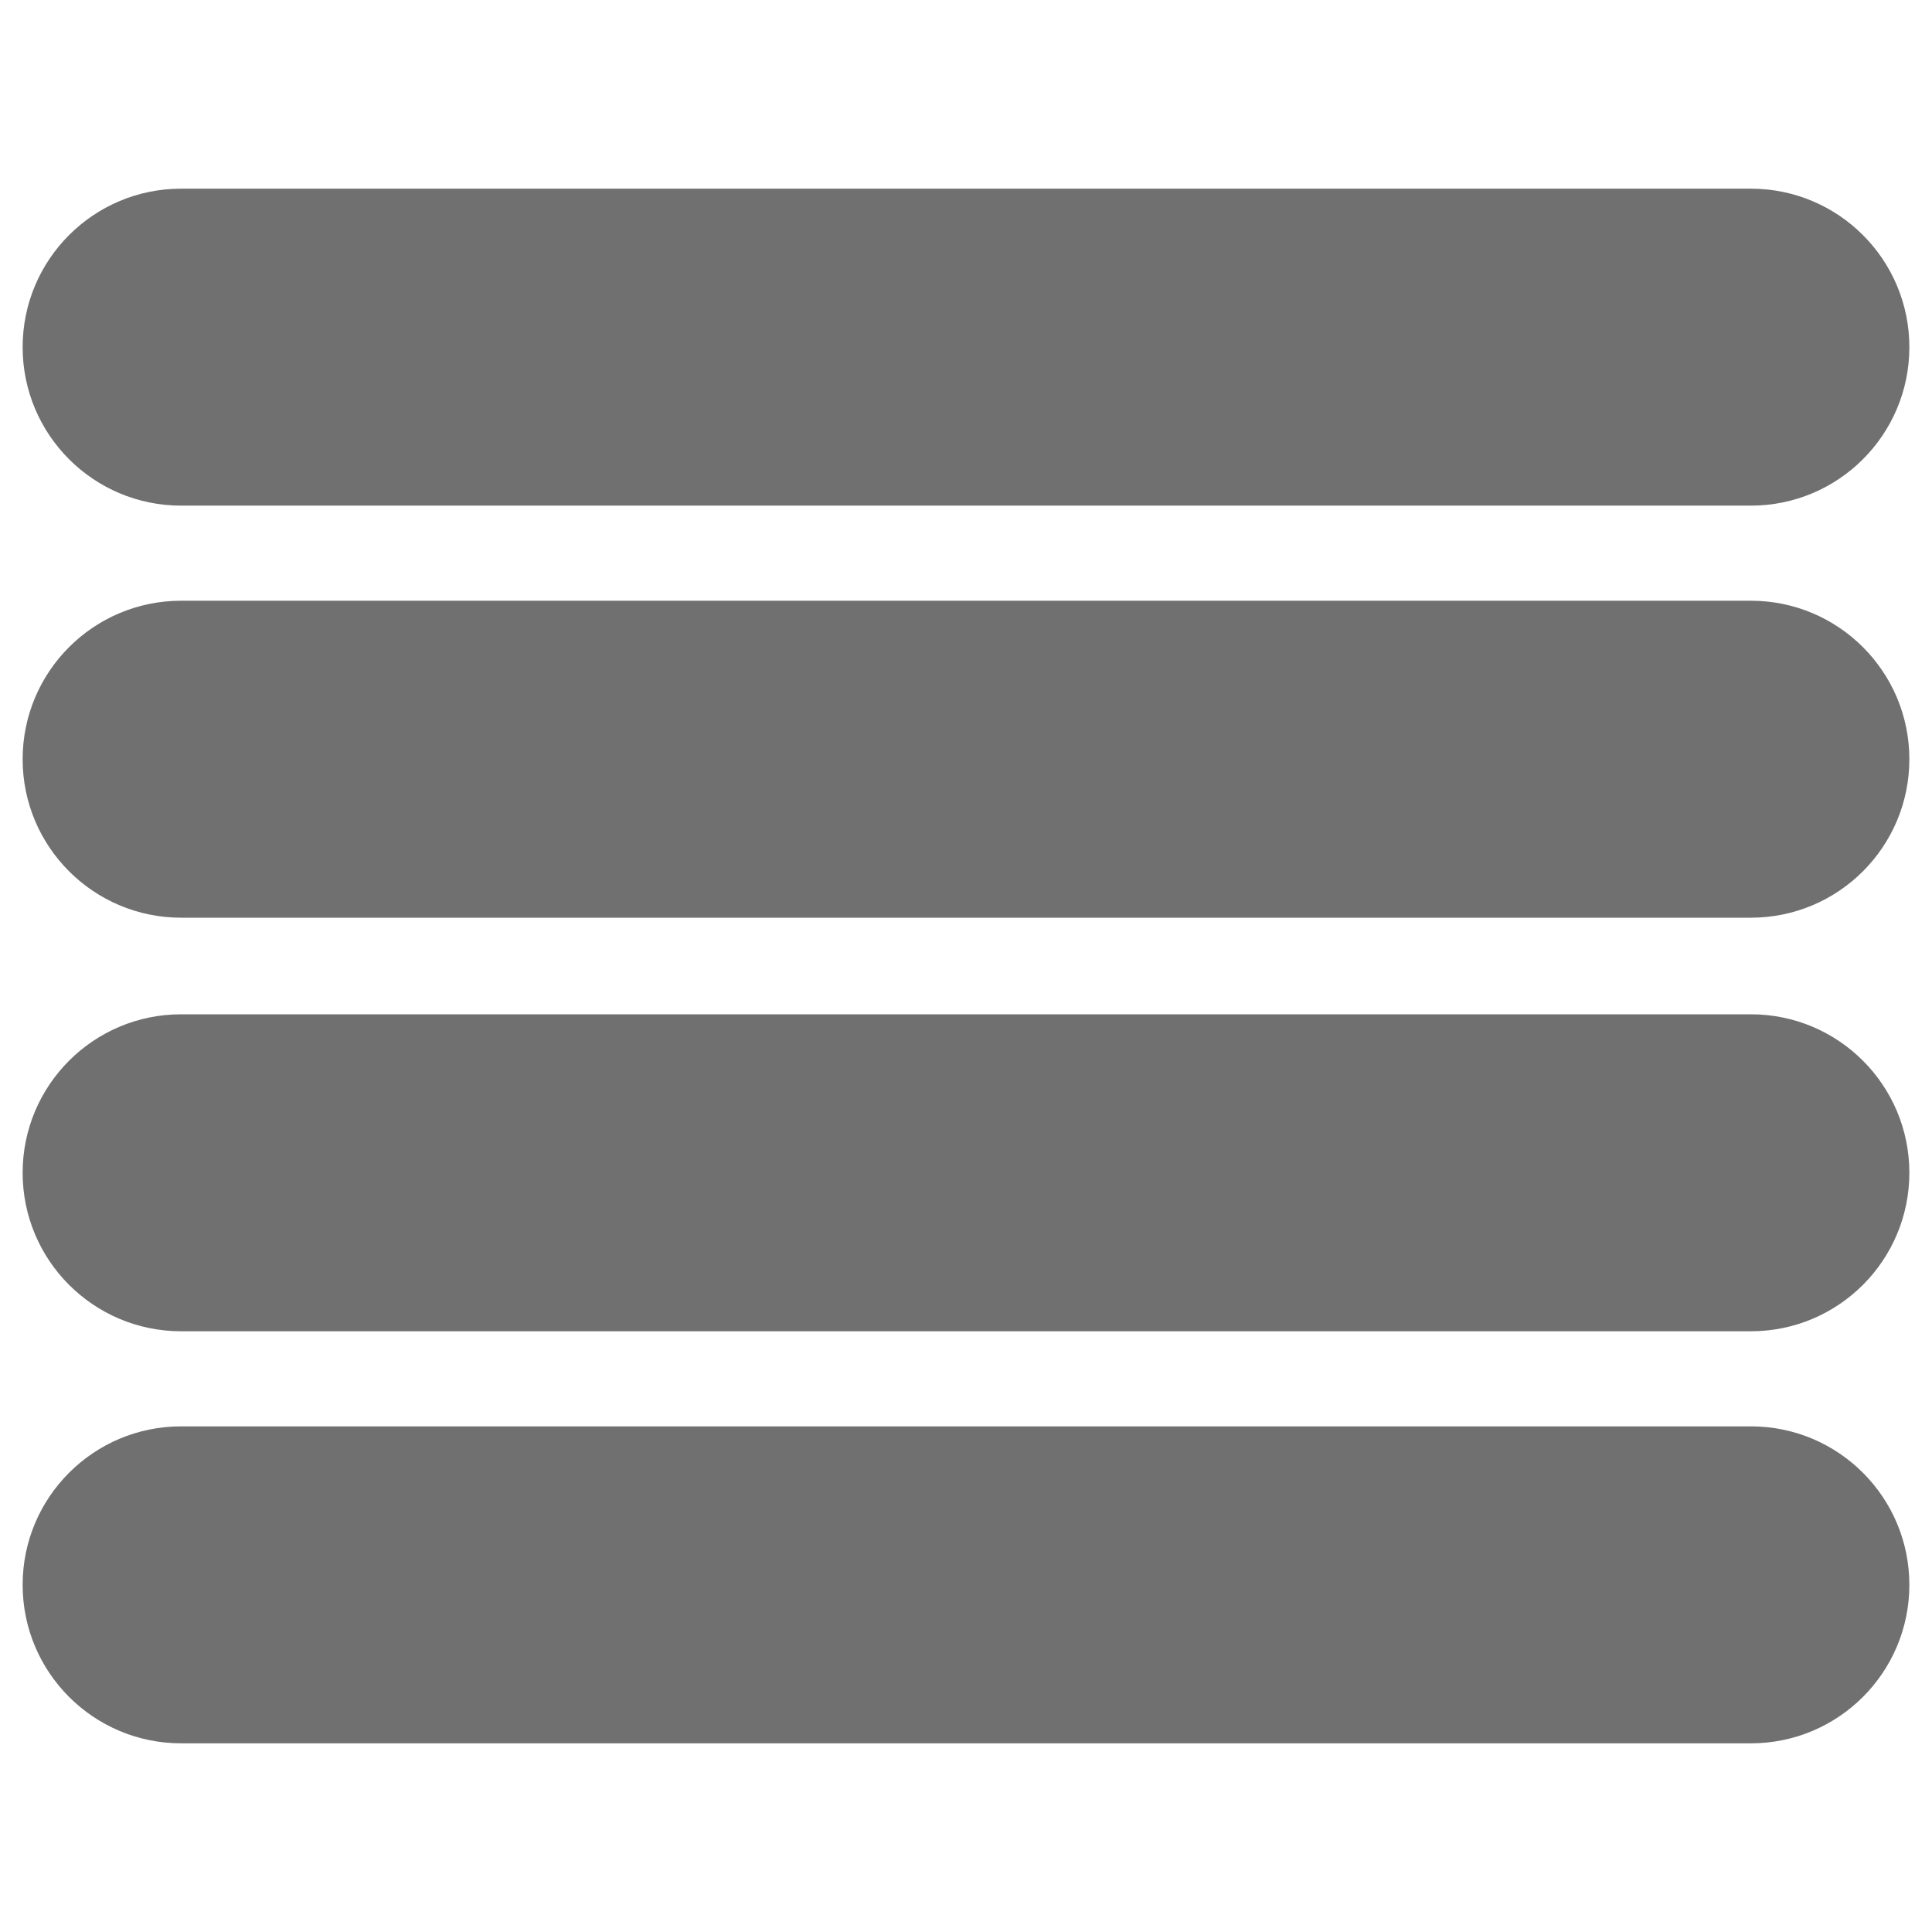 <?xml version="1.0" encoding="utf-8"?>
<!-- Generator: Adobe Illustrator 26.3.1, SVG Export Plug-In . SVG Version: 6.00 Build 0)  -->
<svg version="1.1" xmlns="http://www.w3.org/2000/svg" xmlns:xlink="http://www.w3.org/1999/xlink" x="0px" y="0px"
	 viewBox="0 0 128 128" style="enable-background:new 0 0 128 128;" xml:space="preserve">
<style type="text/css">
	.st0{fill:#576D7E;}
	.st1{fill:#B3B3B3;}
	.st2{fill:#D9D9D9;}
	.st3{fill:#FFFFFF;}
	.st4{fill:#498BEA;}
	.st5{fill:#1A60C6;}
	.st6{fill:#49BD4C;}
	.st7{fill:#1F9922;}
	.st8{fill:#D97937;}
	.st9{fill:#B5510D;}
	.st10{fill:#F7931E;}
	.st11{fill:#662D91;}
	.st12{fill:#C63232;}
	.st13{fill:#B2220F;}
	.st14{fill:none;}
	.st15{fill:none;stroke:#108DD8;stroke-width:2;}
	.st16{fill:none;stroke:#FF616D;stroke-width:2;}
	.st17{fill:none;stroke:#F4C20D;stroke-width:2;}
	.st18{fill:#2155CD;}
	.st19{fill:#FF616D;}
	.st20{fill:#66DE93;}
	.st21{fill:#108DD8;}
	.st22{fill:#F4C20D;}
	.st23{fill:url(#Ellipse_31_00000113312735508069048990000003995731747673162153_);}
	.st24{fill:none;stroke:#108DD8;stroke-miterlimit:10;}
	.st25{fill:#0AA1DD;}
	.st26{enable-background:new    ;}
	.st27{fill:#707070;}
	.st28{fill:#AAAAAA;}
	.st29{fill:none;stroke:#108DD8;stroke-width:1.407;stroke-miterlimit:10;}
	.st30{fill:#DDDDDD;}
	.st31{fill:#FFD557;}
	.st32{fill:#E2E5E7;}
	.st33{fill:#CAD1D8;}
	.st34{fill:#B0B7BD;}
	.st35{fill:none;stroke:#108DD8;stroke-width:4;stroke-linecap:round;stroke-linejoin:round;stroke-miterlimit:10;}
	.st36{fill:url(#Path_2_00000093899478546161461720000001923920507734116751_);}
	.st37{fill:url(#Path_3_00000166674641941311803300000006930983840710396310_);}
	.st38{fill:none;stroke:#F4C20D;stroke-width:2;stroke-linecap:round;}
	.st39{fill:url(#Path_2_00000072968412323169727990000001013336415639706248_);}
	.st40{fill:url(#Path_3_00000108994274917753663100000004442476539483926177_);}
	.st41{fill:url(#Path_2_00000142167831899438203500000015327192702500124576_);}
	.st42{fill:url(#Path_3_00000173881374298373139900000003351461901136568733_);}
	.st43{fill:url(#Path_2_00000035527279428153218460000014896949383764843157_);}
	.st44{fill:url(#Path_3_00000080893241127860392020000003470612803868678316_);}
	.st45{fill:none;stroke:#108DD8;stroke-width:6;}
	.st46{fill:none;stroke:#108DD8;stroke-width:6;stroke-linecap:round;}
	.st47{fill:none;stroke:#108DD8;stroke-width:5.742;stroke-linecap:round;}
	.st48{fill:none;stroke:#108DD8;stroke-width:6;stroke-linecap:round;stroke-linejoin:round;}
	.st49{fill:none;stroke:#F4C20D;stroke-width:6;stroke-linecap:round;stroke-linejoin:round;stroke-miterlimit:10;}
	.st50{fill:none;stroke:#108DD8;stroke-width:6;stroke-miterlimit:10;}
	.st51{fill:none;stroke:#707070;stroke-width:6;stroke-linecap:round;}
	.st52{fill:none;stroke:#108DD8;stroke-width:6;stroke-linecap:round;stroke-miterlimit:10;}
	.st53{fill:none;stroke:#F4C20D;stroke-width:6;stroke-miterlimit:10;}
	.st54{fill:url(#Ellipse_31_00000150081875328223354850000018057454695262884789_);}
	.st55{fill:none;stroke:#F4C20D;stroke-width:6;stroke-linecap:round;stroke-miterlimit:10;}
	.st56{fill:none;stroke:#108DD8;stroke-width:8;}
	.st57{fill:none;stroke:#FF616D;stroke-width:8;}
	.st58{fill:none;stroke:#F4C20D;stroke-width:8;}
	.st59{fill:none;stroke:#108DD8;stroke-width:6;stroke-linecap:round;stroke-linejoin:round;stroke-miterlimit:10;}
	.st60{fill:#108DD8;stroke:#108DD8;stroke-width:6;stroke-linecap:round;stroke-linejoin:round;stroke-miterlimit:10;}
	.st61{fill:#FFFFFF;stroke:#108DD8;stroke-width:6;stroke-miterlimit:10;}
	.st62{fill:#AEAEAE;}
	.st63{fill:#2155CD;stroke:#2155CD;stroke-width:6;stroke-linecap:round;}
	.st64{fill:#F4C20D;stroke:#F4C20D;stroke-width:6;stroke-linecap:round;}
	.st65{fill:#108DD8;stroke:#108DD8;stroke-width:6;stroke-linecap:round;}
	.st66{fill:none;stroke:#707070;stroke-width:5.897;stroke-linecap:round;}
	.st67{opacity:0;}
	.st68{fill:none;stroke:#108DD8;stroke-width:6.002;stroke-linecap:round;stroke-miterlimit:10;}
	.st69{fill:#FFFFFF;stroke:#108DD8;stroke-width:6;}
	.st70{fill:none;stroke:#FFFFFF;stroke-width:10;stroke-linecap:round;stroke-linejoin:round;}
	.st71{fill:url(#Path_3_00000147188542611644615060000004531676029330278569_);}
	.st72{fill:none;stroke:#FFFFFF;stroke-width:12;}
	.st73{fill:url(#Path_3_00000050660489388184296790000004405294333257770379_);}
	.st74{opacity:0.3;}
	.st75{fill:url(#SVGID_1_);}
	.st76{fill:url(#SVGID_00000171687933842080849650000004950703051340901800_);}
	.st77{fill:url(#SVGID_00000123415997259844082460000013650576178226938039_);}
	.st78{fill:url(#SVGID_00000014612019662739935840000003991308462848835252_);}
	.st79{fill:url(#SVGID_00000173869476163144989740000003904233510836011936_);}
	.st80{fill:url(#Path_2_00000170987717520451821910000012397618381561663909_);}
	.st81{fill:url(#Path_3_00000013881597414976925720000000703663738701934490_);}
	.st82{fill:none;stroke:#D81010;stroke-width:2;}
	.st83{fill:none;stroke:#FFFFFF;stroke-miterlimit:10;}
	.st84{fill:#F4A70D;}
	.st85{fill:none;stroke:#108DD8;stroke-width:12;stroke-linecap:round;stroke-linejoin:round;}
	.st86{fill:none;stroke:#108DD8;stroke-width:12;stroke-linecap:round;}
	.st87{fill:none;stroke:#00BC46;stroke-width:12;stroke-linecap:round;stroke-linejoin:round;}
	.st88{fill:none;stroke:#00BC46;stroke-width:12;stroke-linecap:round;}
</style>
<g id="Layer_1">
</g>
<g id="icons">
	<path class="st27" d="M1.5,23L1.5,23c0-5.8,4.7-10.5,10.5-10.5h104c5.8,0,10.5,4.7,10.5,10.5v0c0,5.8-4.7,10.5-10.5,10.5H12
		C6.2,33.5,1.5,28.8,1.5,23z"/>
	<path class="st27" d="M1.5,50.3L1.5,50.3c0-5.8,4.7-10.5,10.5-10.5h104c5.8,0,10.5,4.7,10.5,10.5v0c0,5.8-4.7,10.5-10.5,10.5H12
		C6.2,60.8,1.5,56.1,1.5,50.3z"/>
	<path class="st27" d="M1.5,77.7L1.5,77.7c0-5.8,4.7-10.5,10.5-10.5h104c5.8,0,10.5,4.7,10.5,10.5v0c0,5.8-4.7,10.5-10.5,10.5H12
		C6.2,88.2,1.5,83.5,1.5,77.7z"/>
	<path class="st27" d="M1.5,105L1.5,105c0-5.8,4.7-10.5,10.5-10.5h104c5.8,0,10.5,4.7,10.5,10.5v0c0,5.8-4.7,10.5-10.5,10.5H12
		C6.2,115.5,1.5,110.8,1.5,105z"/>
</g>
</svg>
